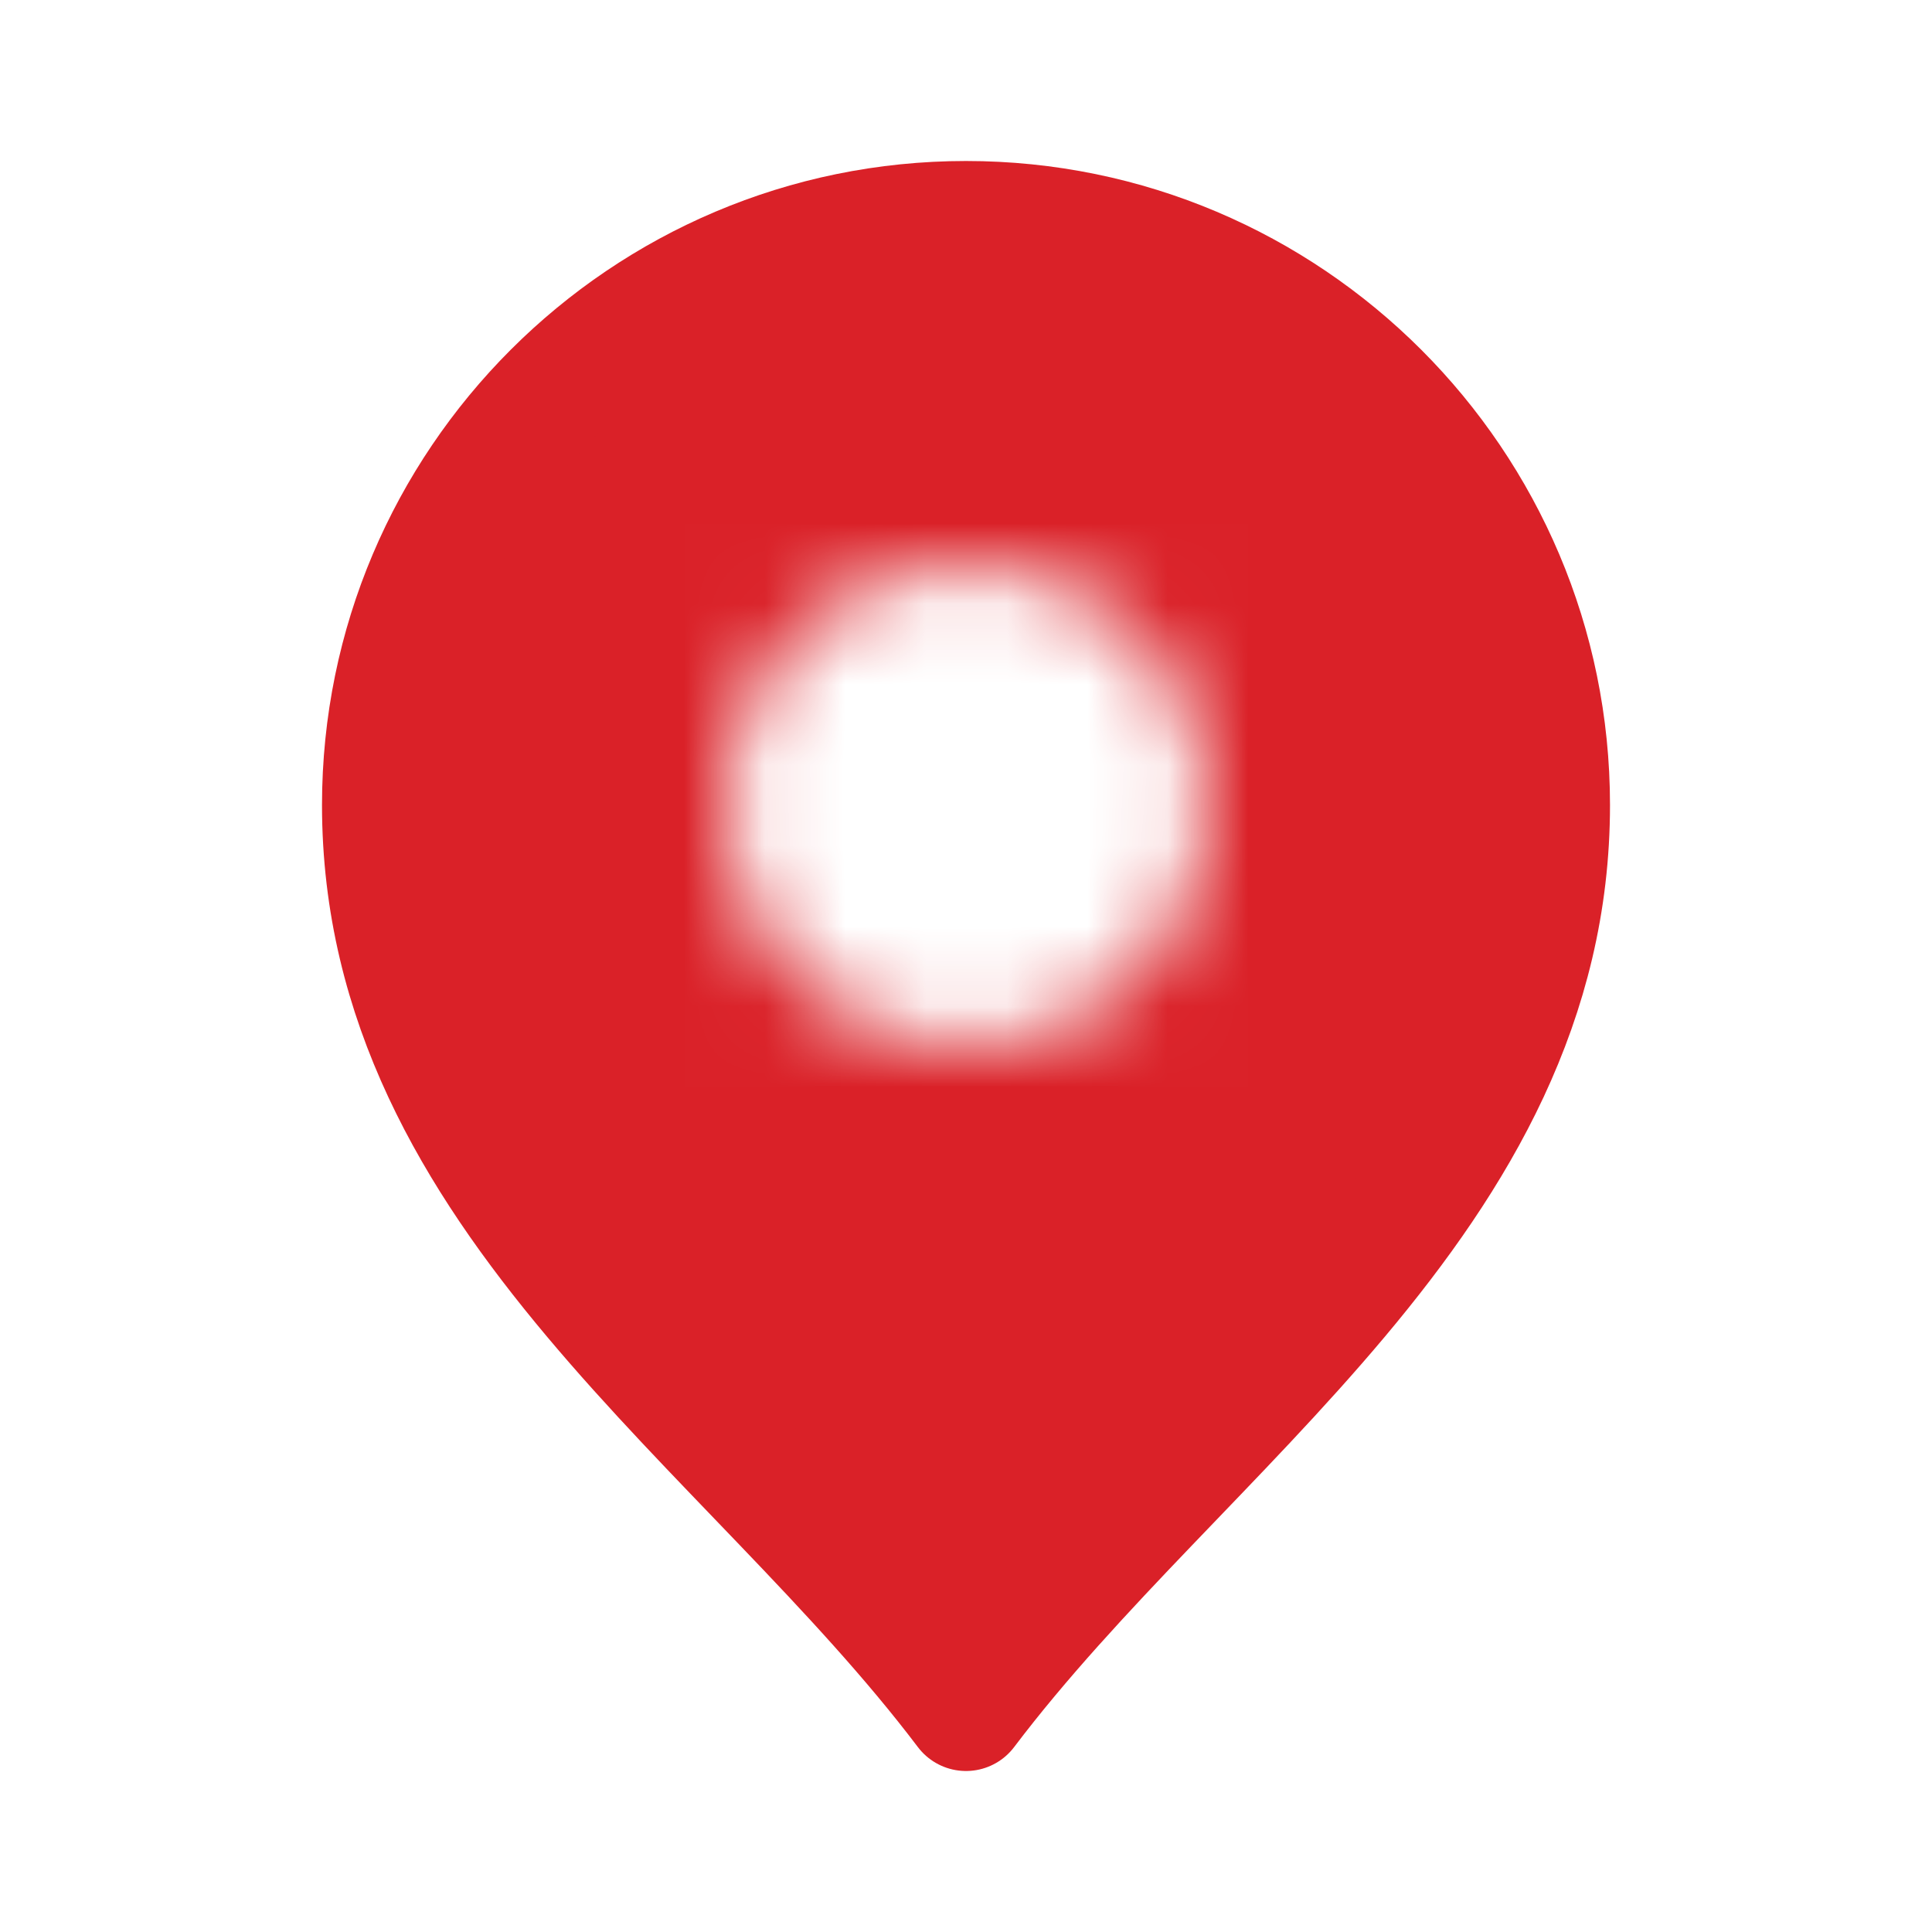 <svg width="24" height="24" viewBox="0 0 24 24" fill="none" xmlns="http://www.w3.org/2000/svg">
<mask id="mask0_50014_12977" style="mask-type:alpha" maskUnits="userSpaceOnUse" x="3" y="1" width="18" height="22">
<path fill-rule="evenodd" clip-rule="evenodd" d="M21 1H3V23H21V1ZM9 10C9 8.343 10.343 7 12 7C13.657 7 15 8.343 15 10C15 11.657 13.657 13 12 13C10.343 13 9 11.657 9 10Z" fill="#D9D9D9"/>
</mask>
<g mask="url(#mask0_50014_12977)">
<path d="M19.25 10C19.25 14.868 14.692 17.691 12 21.25C9.306 17.688 4.75 14.873 4.75 10C4.75 6 8 2.75 12 2.75C16 2.75 19.25 6 19.25 10Z" fill="#DA2128" stroke="#DA2128" stroke-width="1.5" stroke-linecap="round" stroke-linejoin="round"/>
</g>
</svg>
